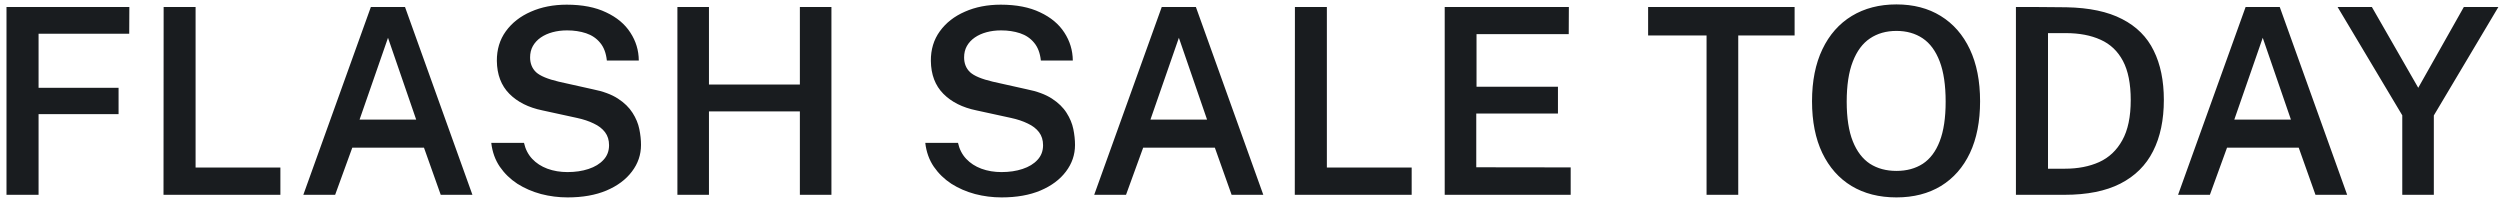 <svg width="154" height="13" viewBox="0 0 154 13" fill="none" xmlns="http://www.w3.org/2000/svg">
<path d="M0.4 0.432H7.968L7.96 2.08H2.376V5.408H7.304V7.032H2.376V12H0.4V0.432ZM10.08 0.432H12.048V10.32H17.272V12H10.072L10.08 0.432ZM18.685 12L22.845 0.432H24.949L29.101 12H27.149L26.117 9.096H21.701L20.645 12H18.685ZM22.149 7.368H25.637L23.901 2.328L22.149 7.368ZM34.966 12.16C34.406 12.16 33.86 12.091 33.326 11.952C32.793 11.808 32.308 11.597 31.87 11.32C31.438 11.037 31.078 10.688 30.79 10.272C30.502 9.851 30.326 9.36 30.262 8.8H32.278C32.364 9.189 32.532 9.517 32.782 9.784C33.033 10.051 33.345 10.253 33.718 10.392C34.097 10.531 34.51 10.6 34.958 10.6C35.438 10.6 35.87 10.536 36.254 10.408C36.644 10.28 36.95 10.093 37.174 9.848C37.404 9.603 37.518 9.301 37.518 8.944C37.518 8.629 37.436 8.363 37.27 8.144C37.105 7.925 36.873 7.747 36.574 7.608C36.281 7.464 35.937 7.349 35.542 7.264L33.414 6.8C32.556 6.624 31.876 6.283 31.374 5.776C30.873 5.269 30.617 4.595 30.606 3.752C30.601 3.053 30.785 2.445 31.158 1.928C31.537 1.405 32.052 1.003 32.702 0.72C33.353 0.432 34.089 0.288 34.91 0.288C35.87 0.288 36.678 0.445 37.334 0.76C37.996 1.069 38.494 1.485 38.83 2.008C39.172 2.531 39.345 3.104 39.35 3.728H37.382C37.334 3.269 37.196 2.904 36.966 2.632C36.742 2.36 36.454 2.165 36.102 2.048C35.75 1.931 35.361 1.872 34.934 1.872C34.614 1.872 34.316 1.909 34.038 1.984C33.761 2.059 33.518 2.168 33.31 2.312C33.102 2.456 32.94 2.632 32.822 2.84C32.71 3.043 32.654 3.275 32.654 3.536C32.654 3.909 32.777 4.213 33.022 4.448C33.273 4.677 33.74 4.872 34.422 5.032L36.502 5.496C37.148 5.624 37.668 5.816 38.062 6.072C38.457 6.328 38.758 6.621 38.966 6.952C39.174 7.277 39.313 7.611 39.382 7.952C39.452 8.293 39.486 8.619 39.486 8.928C39.486 9.531 39.3 10.077 38.926 10.568C38.558 11.059 38.036 11.448 37.358 11.736C36.686 12.019 35.889 12.16 34.966 12.16ZM49.272 6.864H43.672V12H41.728V0.432H43.672V5.208H49.272V0.432H51.216V12H49.272V6.864ZM61.701 12.16C61.141 12.16 60.594 12.091 60.061 11.952C59.527 11.808 59.042 11.597 58.605 11.32C58.173 11.037 57.813 10.688 57.525 10.272C57.237 9.851 57.061 9.36 56.997 8.8H59.013C59.098 9.189 59.266 9.517 59.517 9.784C59.767 10.051 60.079 10.253 60.453 10.392C60.831 10.531 61.245 10.6 61.693 10.6C62.173 10.6 62.605 10.536 62.989 10.408C63.378 10.28 63.685 10.093 63.909 9.848C64.138 9.603 64.253 9.301 64.253 8.944C64.253 8.629 64.17 8.363 64.005 8.144C63.839 7.925 63.607 7.747 63.309 7.608C63.015 7.464 62.671 7.349 62.277 7.264L60.149 6.8C59.29 6.624 58.61 6.283 58.109 5.776C57.607 5.269 57.351 4.595 57.341 3.752C57.335 3.053 57.519 2.445 57.893 1.928C58.271 1.405 58.786 1.003 59.437 0.72C60.087 0.432 60.823 0.288 61.645 0.288C62.605 0.288 63.413 0.445 64.069 0.76C64.73 1.069 65.229 1.485 65.565 2.008C65.906 2.531 66.079 3.104 66.085 3.728H64.117C64.069 3.269 63.93 2.904 63.701 2.632C63.477 2.36 63.189 2.165 62.837 2.048C62.485 1.931 62.095 1.872 61.669 1.872C61.349 1.872 61.05 1.909 60.773 1.984C60.495 2.059 60.253 2.168 60.045 2.312C59.837 2.456 59.674 2.632 59.557 2.84C59.445 3.043 59.389 3.275 59.389 3.536C59.389 3.909 59.511 4.213 59.757 4.448C60.007 4.677 60.474 4.872 61.157 5.032L63.237 5.496C63.882 5.624 64.402 5.816 64.797 6.072C65.191 6.328 65.493 6.621 65.701 6.952C65.909 7.277 66.047 7.611 66.117 7.952C66.186 8.293 66.221 8.619 66.221 8.928C66.221 9.531 66.034 10.077 65.661 10.568C65.293 11.059 64.77 11.448 64.093 11.736C63.421 12.019 62.623 12.16 61.701 12.16ZM67.403 12L71.563 0.432H73.667L77.819 12H75.867L74.835 9.096H70.419L69.363 12H67.403ZM70.867 7.368H74.355L72.619 2.328L70.867 7.368ZM79.767 0.432H81.735V10.32H86.959V12H79.759L79.767 0.432ZM88.994 12V0.432H96.642L96.634 2.104H90.954V5.344H95.97V6.992H90.938V10.304L96.754 10.312V12H88.994ZM101.524 2.184V0.432H110.548V2.184H107.076V12H105.124V2.184H101.524ZM116.821 12.16C115.754 12.16 114.831 11.925 114.053 11.456C113.279 10.987 112.679 10.309 112.253 9.424C111.831 8.539 111.621 7.477 111.621 6.24C111.621 4.992 111.834 3.923 112.261 3.032C112.687 2.141 113.29 1.459 114.069 0.984C114.853 0.509 115.77 0.272 116.821 0.272C117.871 0.272 118.781 0.509 119.549 0.984C120.322 1.459 120.919 2.141 121.341 3.032C121.762 3.923 121.973 4.992 121.973 6.24C121.973 7.477 121.765 8.539 121.349 9.424C120.933 10.304 120.338 10.981 119.565 11.456C118.791 11.925 117.877 12.16 116.821 12.16ZM116.821 10.528C117.45 10.528 117.991 10.381 118.445 10.088C118.898 9.789 119.245 9.328 119.485 8.704C119.73 8.075 119.852 7.261 119.852 6.264C119.852 5.251 119.73 4.424 119.485 3.784C119.239 3.139 118.89 2.664 118.437 2.36C117.983 2.056 117.445 1.904 116.821 1.904C116.191 1.904 115.647 2.059 115.189 2.368C114.735 2.672 114.383 3.147 114.133 3.792C113.882 4.432 113.757 5.256 113.757 6.264C113.757 7.261 113.882 8.075 114.133 8.704C114.383 9.328 114.735 9.789 115.189 10.088C115.647 10.381 116.191 10.528 116.821 10.528ZM124.181 0.432C124.229 0.432 124.371 0.432 124.605 0.432C124.84 0.432 125.117 0.432 125.437 0.432C125.763 0.432 126.091 0.435 126.421 0.44C126.757 0.44 127.048 0.443 127.293 0.448C128.701 0.475 129.845 0.717 130.725 1.176C131.611 1.629 132.259 2.277 132.669 3.12C133.085 3.957 133.293 4.968 133.293 6.152C133.293 7.389 133.072 8.443 132.629 9.312C132.192 10.181 131.52 10.848 130.613 11.312C129.712 11.771 128.565 12 127.173 12H124.181V0.432ZM126.157 2.04V10.392H127.205C128 10.392 128.701 10.256 129.309 9.984C129.917 9.707 130.392 9.259 130.733 8.64C131.08 8.021 131.253 7.195 131.253 6.16C131.253 5.157 131.093 4.355 130.773 3.752C130.453 3.149 129.995 2.715 129.397 2.448C128.8 2.176 128.085 2.04 127.253 2.04H126.157ZM134.169 12L138.329 0.432H140.433L144.585 12H142.633L141.601 9.096H137.185L136.129 12H134.169ZM137.633 7.368H141.121L139.385 2.328L137.633 7.368ZM153.9 0.432L149.924 7.112V12H147.98V7.104L143.996 0.432H146.108L148.964 5.408L151.772 0.432H153.9Z" fill="#191C1F"/>
</svg>
